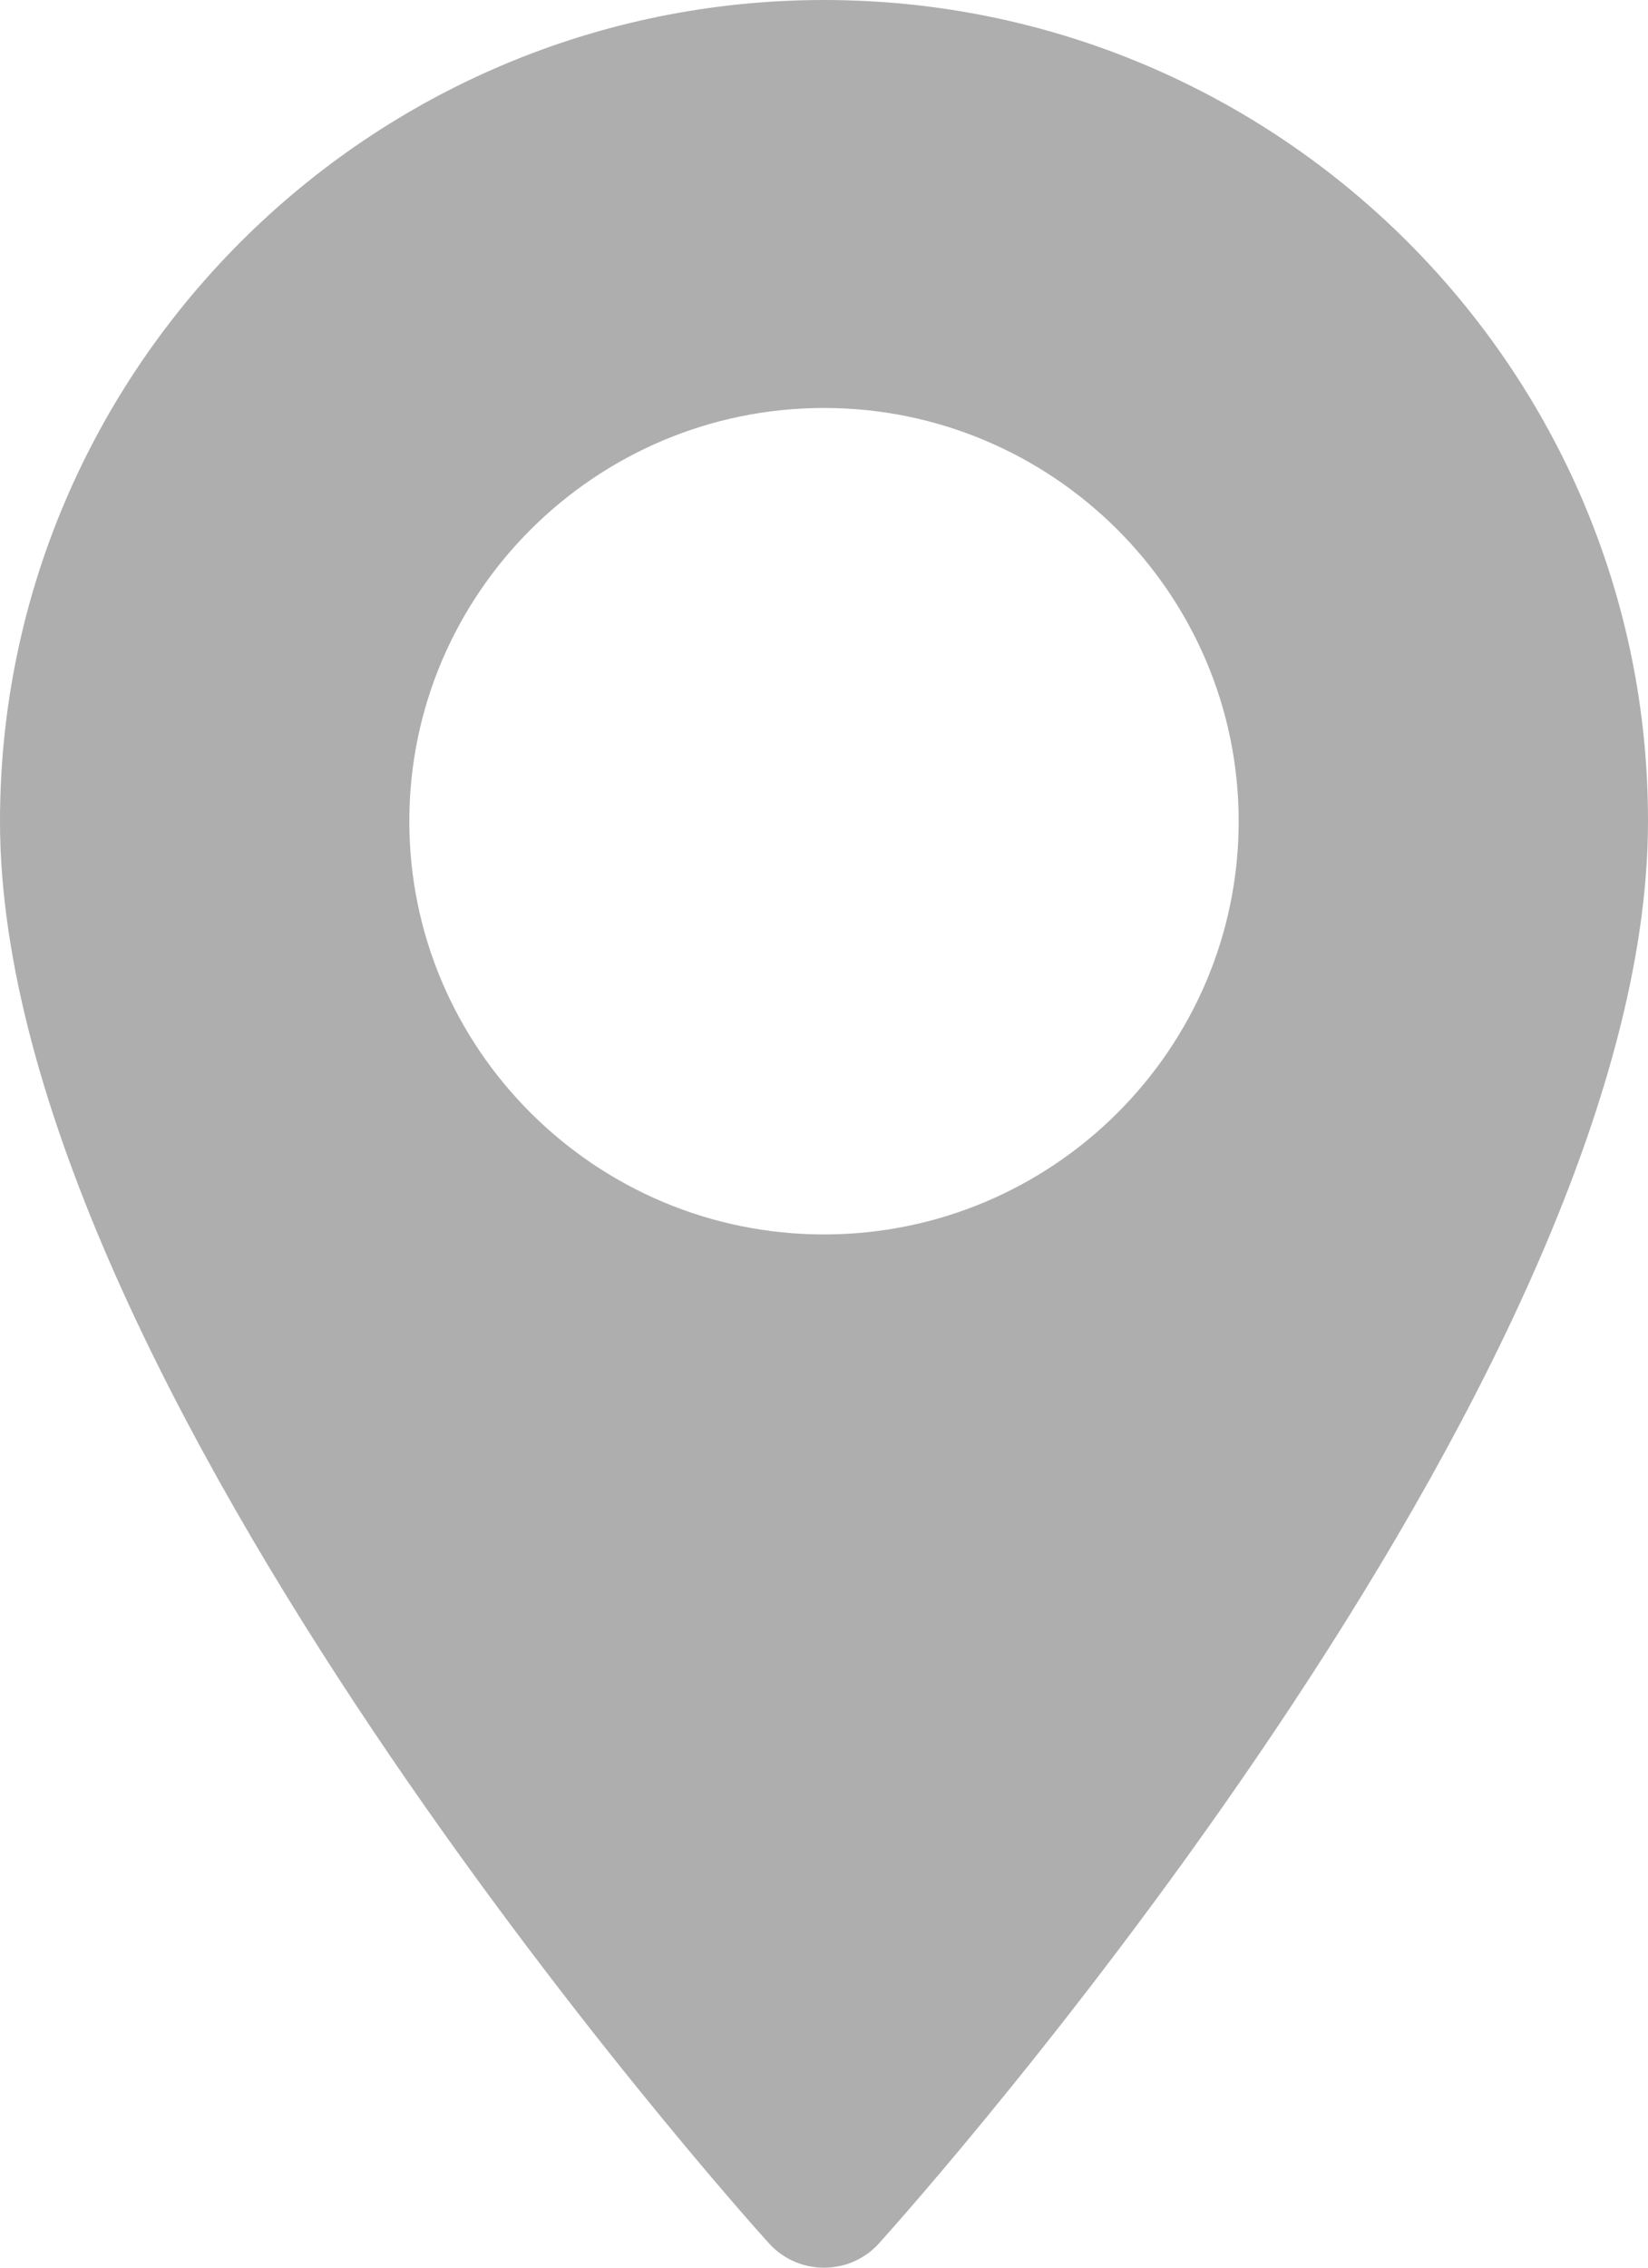 <svg width="8" height="11" viewBox="0 0 8 11" fill="none" xmlns="http://www.w3.org/2000/svg">
<path d="M4 0C1.795 0 0 1.788 0 3.984C0 6.71 3.579 10.713 3.732 10.881C3.875 11.04 4.125 11.04 4.268 10.881C4.421 10.711 8 6.71 8 3.984C8.002 1.788 6.207 0 4 0ZM4 5.988C2.891 5.988 1.987 5.088 1.987 3.984C1.987 2.879 2.891 1.979 4 1.979C5.109 1.979 6.013 2.879 6.013 3.984C6.013 5.088 5.111 5.988 4 5.988Z" fill="#AEAEAE"/>
</svg>
